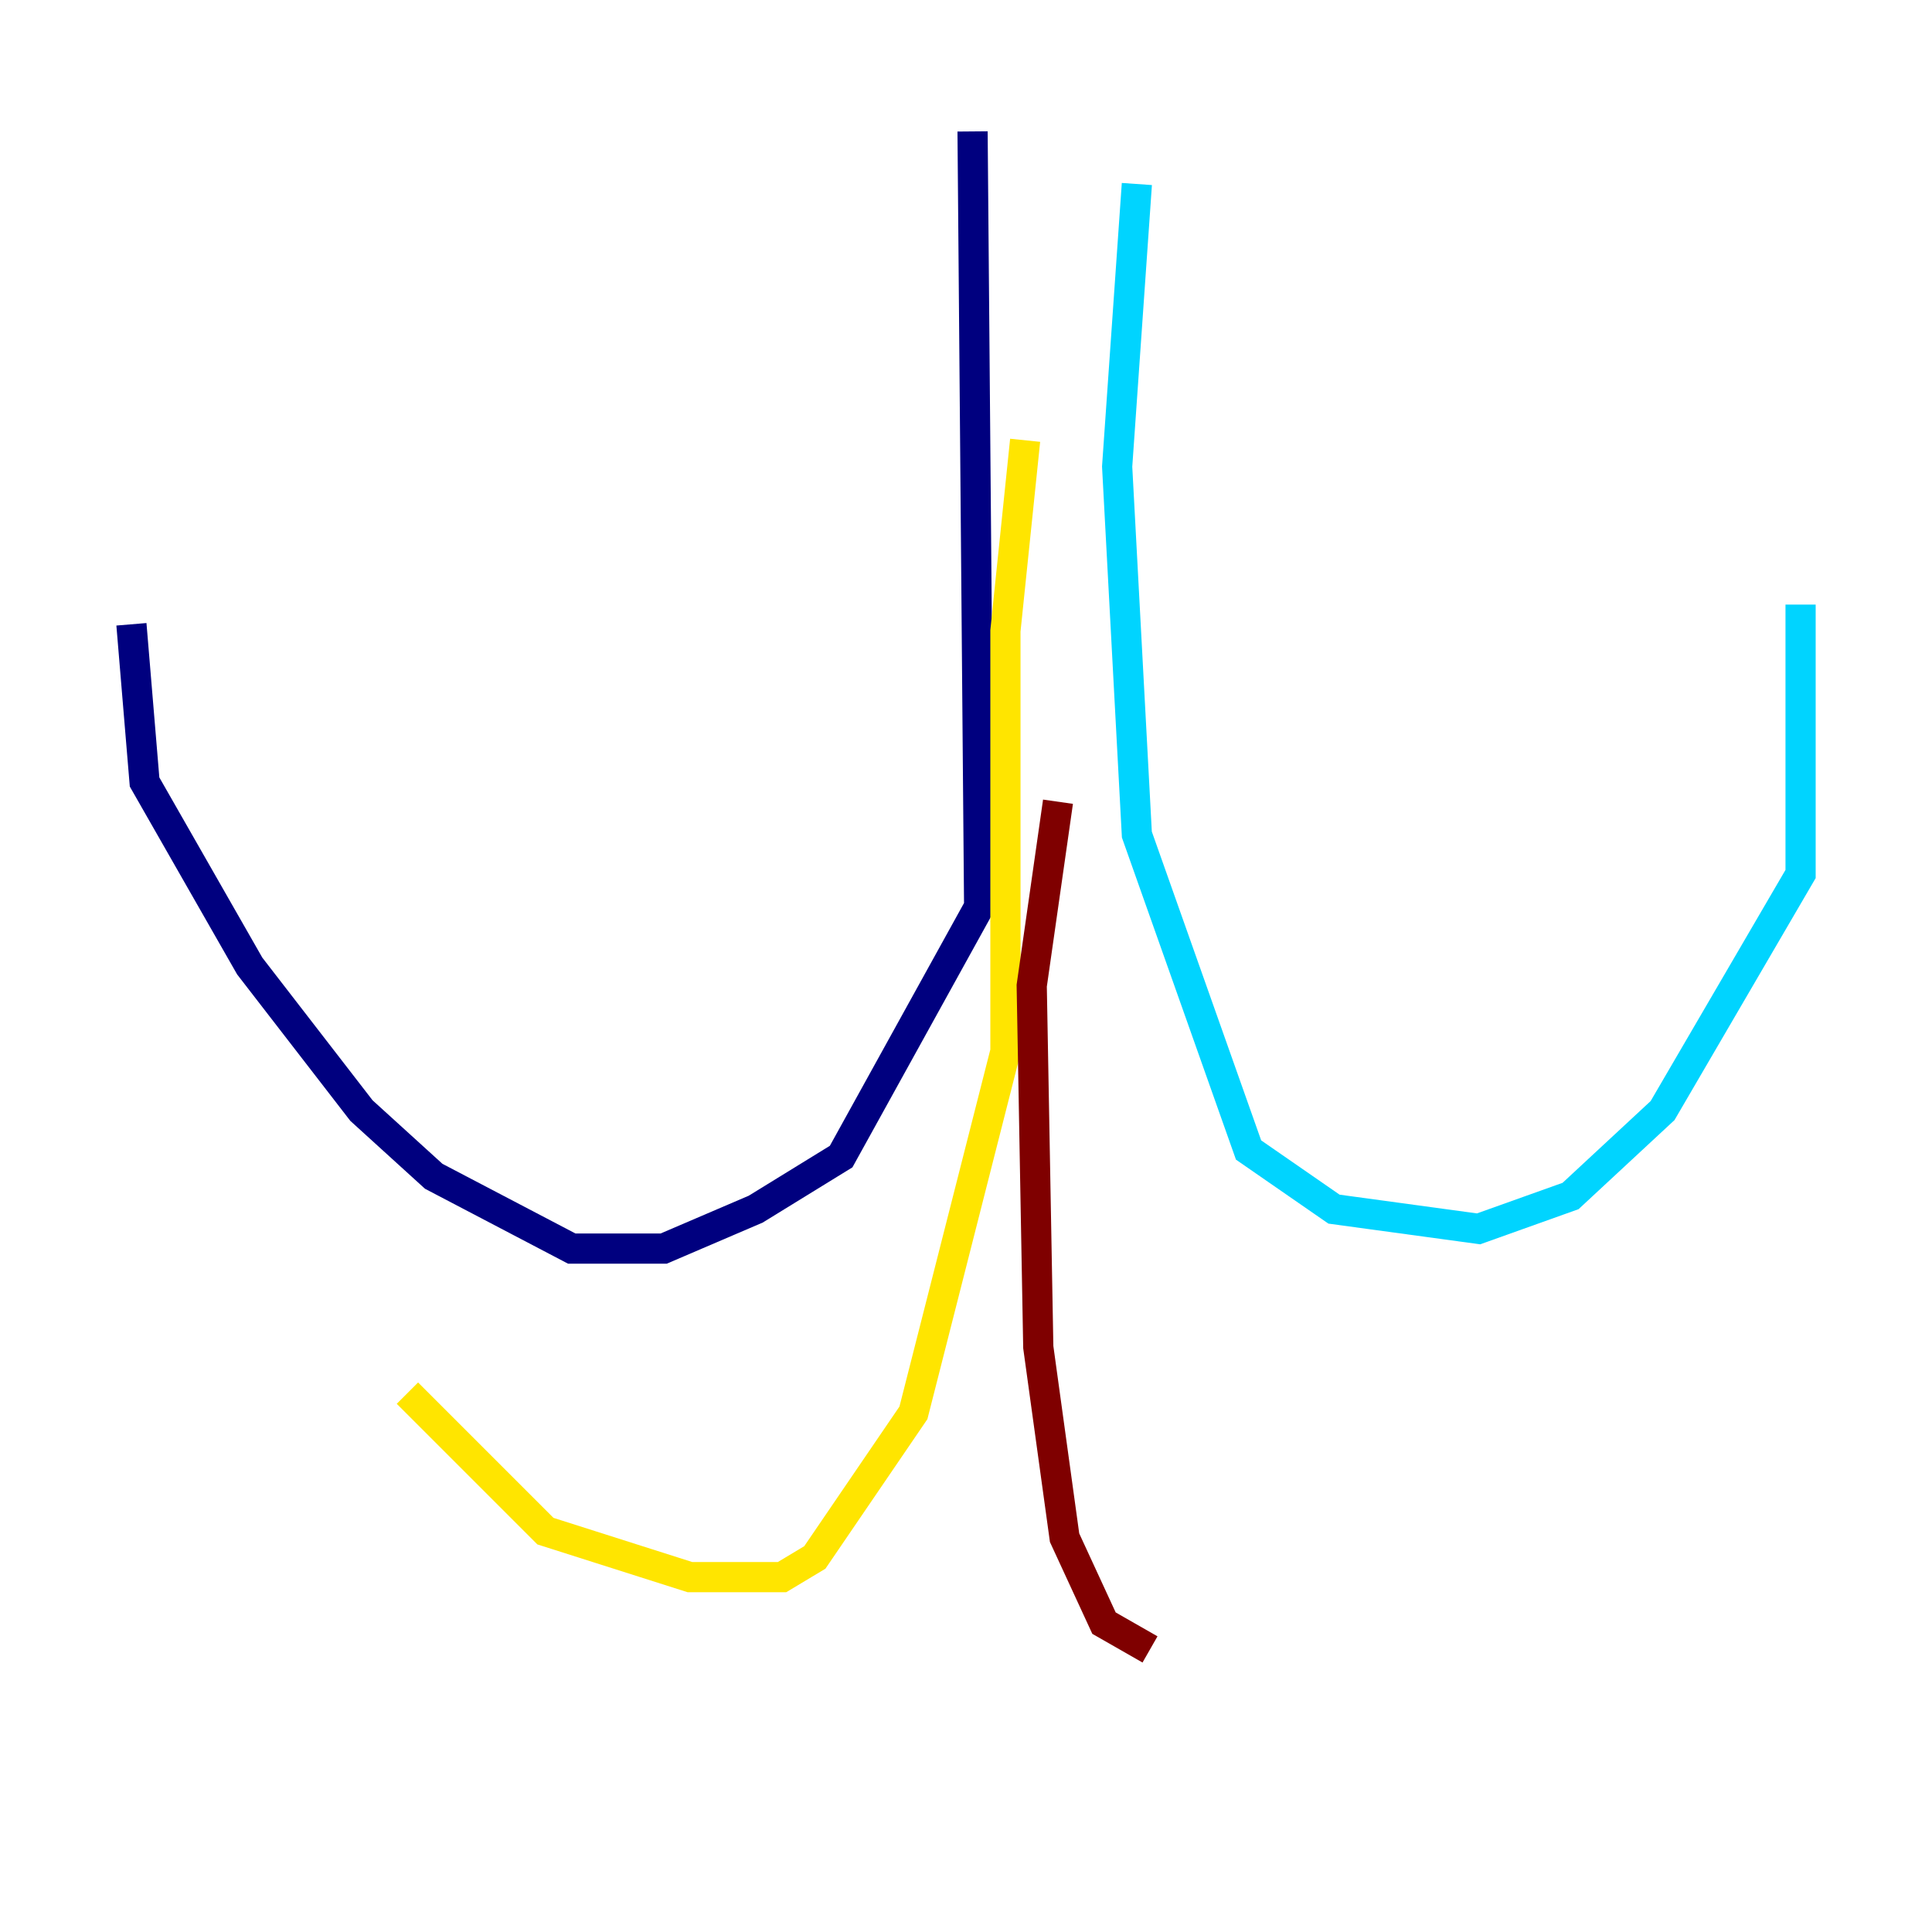 <?xml version="1.0" encoding="utf-8" ?>
<svg baseProfile="tiny" height="128" version="1.2" viewBox="0,0,128,128" width="128" xmlns="http://www.w3.org/2000/svg" xmlns:ev="http://www.w3.org/2001/xml-events" xmlns:xlink="http://www.w3.org/1999/xlink"><defs /><polyline fill="none" points="64.435,8.707 64.871,60.082 55.728,76.626 50.068,80.109 43.973,82.721 37.878,82.721 28.735,77.932 23.946,73.578 16.544,64.0 9.578,51.809 8.707,41.361" stroke="#00007f" stroke-width="2" /><polyline fill="none" points="75.32,12.191 74.014,30.912 75.32,55.292 82.721,76.191 88.381,80.109 97.959,81.415 104.054,79.238 110.15,73.578 119.293,57.905 119.293,40.054" stroke="#00d4ff" stroke-width="2" /><polyline fill="none" points="67.918,29.17 66.612,41.796 66.612,69.66 60.517,93.605 53.986,103.184 51.809,104.49 45.714,104.49 36.136,101.442 26.993,92.299" stroke="#ffe500" stroke-width="2" /><polyline fill="none" points="70.095,53.116 68.354,65.306 68.789,89.252 70.531,101.878 73.143,107.537 76.191,109.279" stroke="#7f0000" stroke-width="2" /></svg>